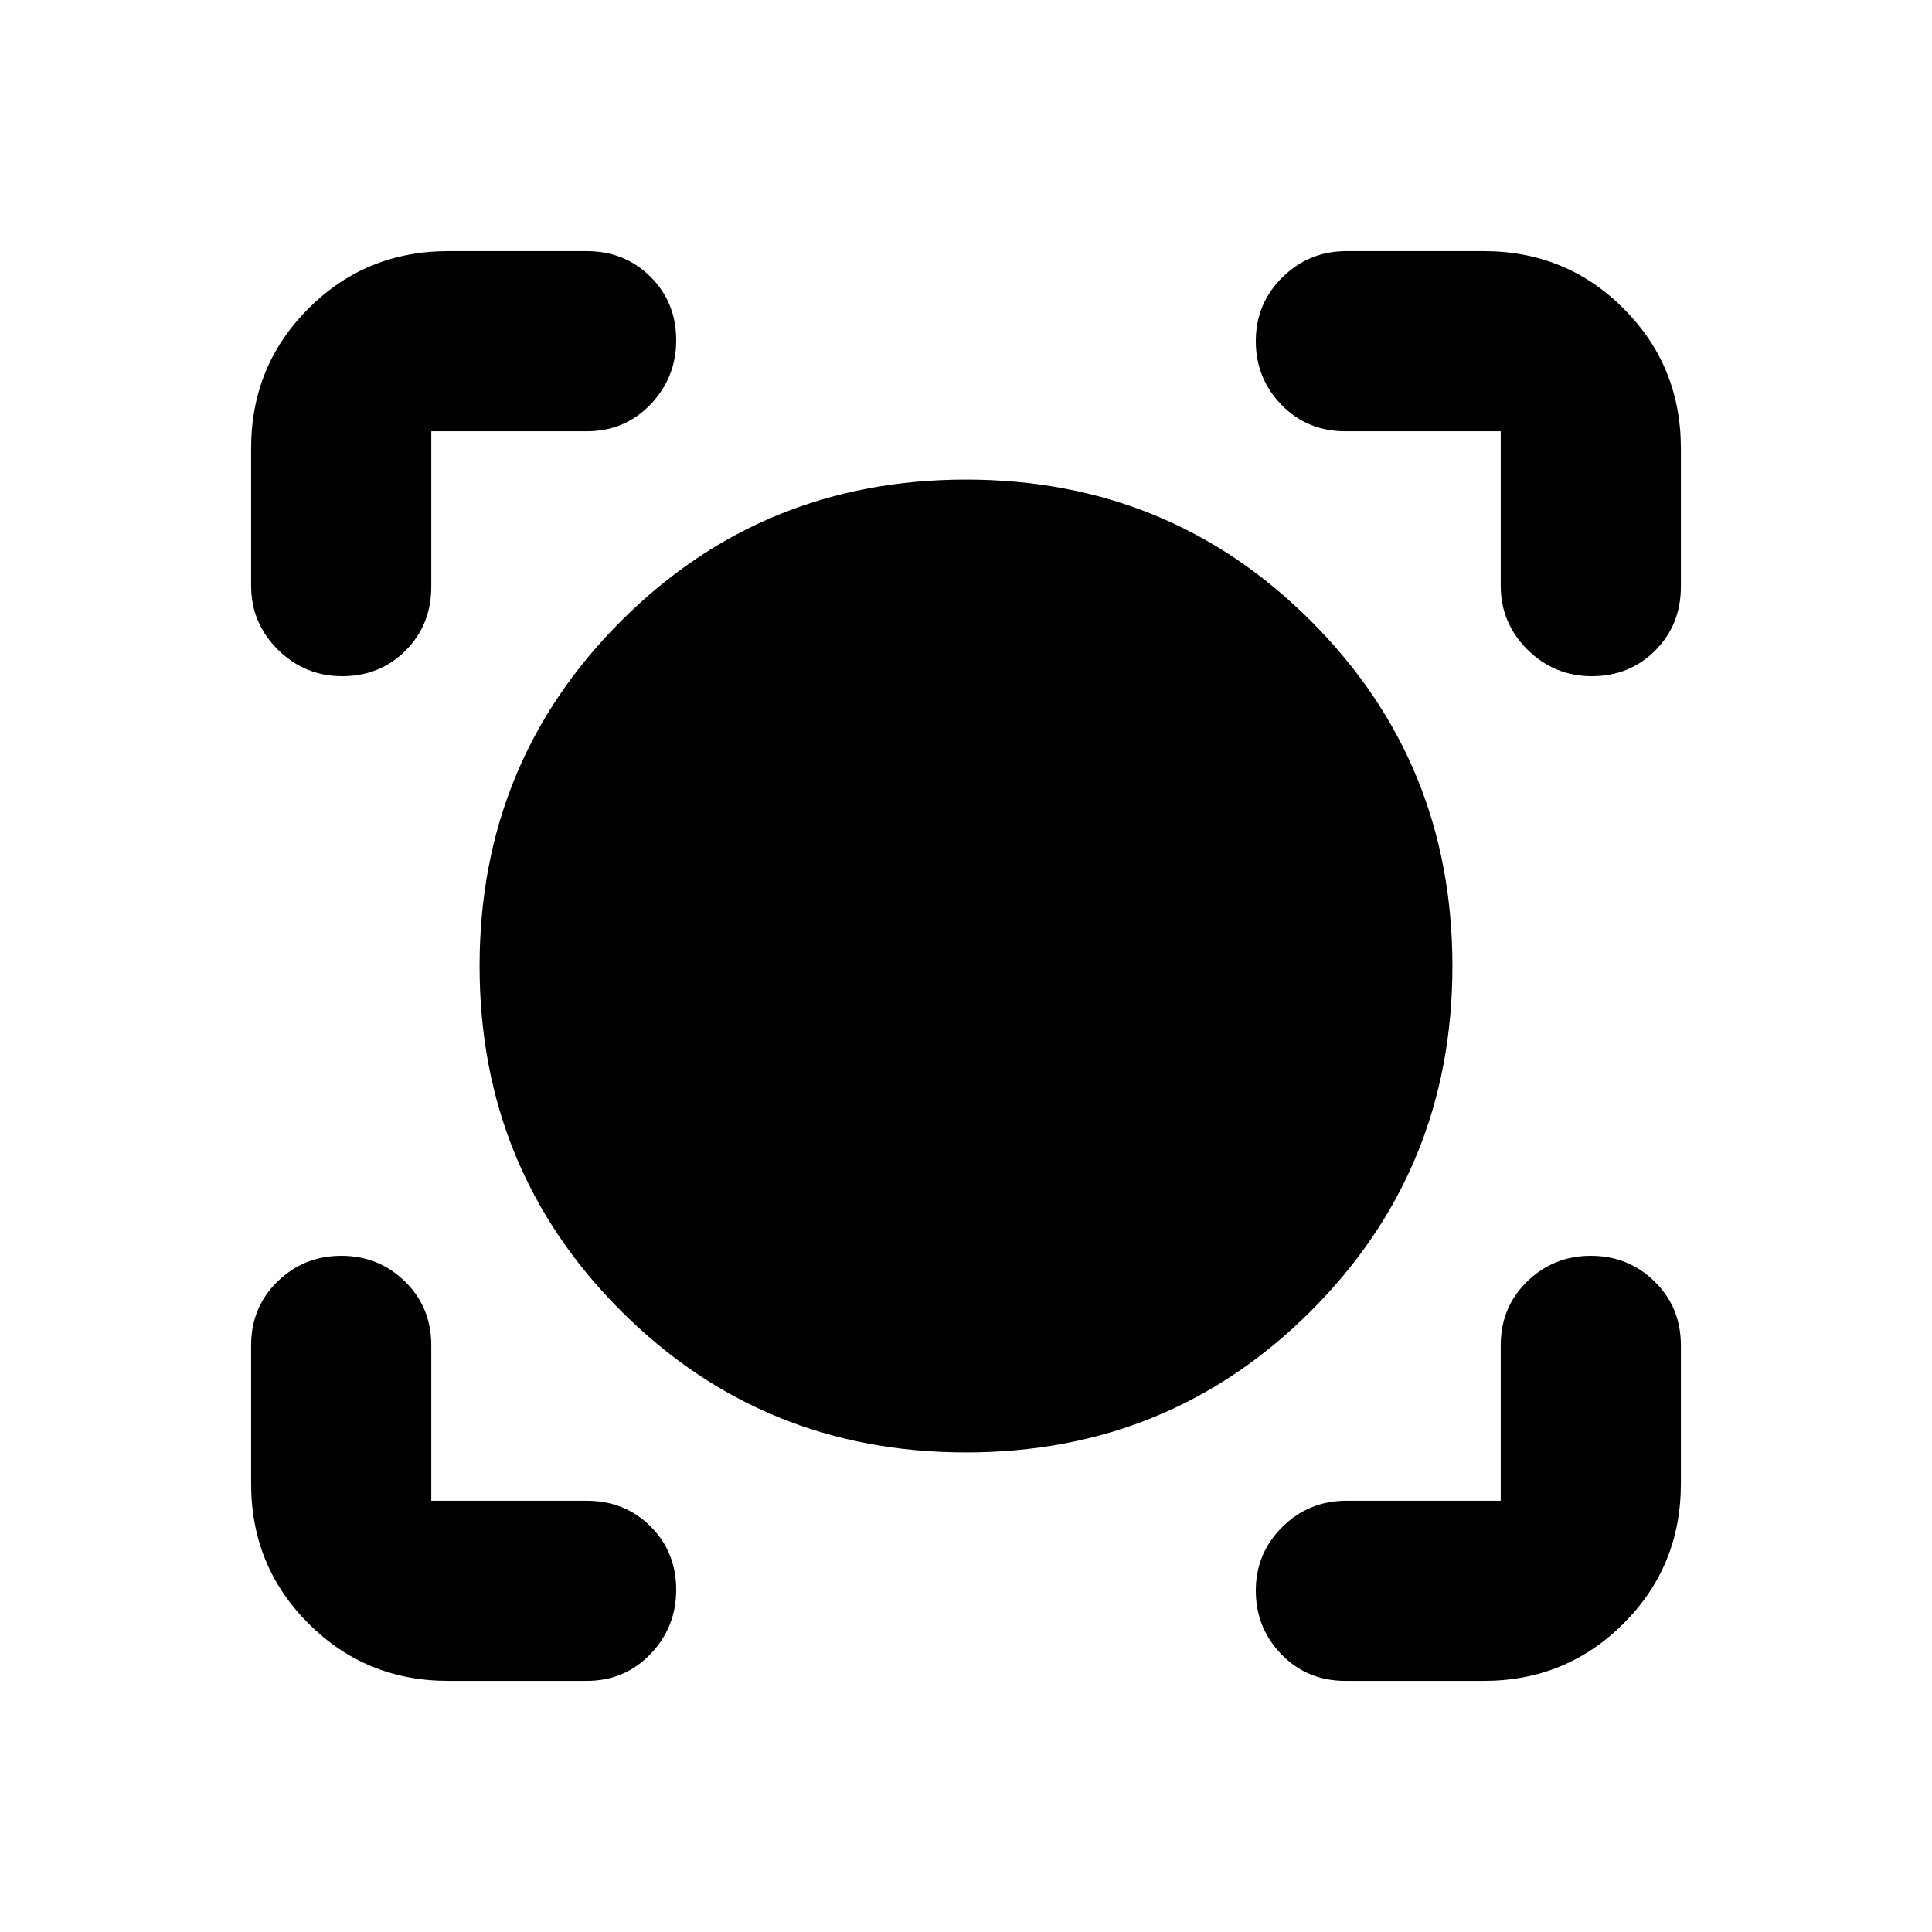 <svg xmlns="http://www.w3.org/2000/svg" height="20" viewBox="0 -960 960 960" width="20"><path d="M291.52-124.78h-68.74q-41 0-69.5-28.5t-28.5-69.5v-68.74q0-18.9 13.12-31.69Q151.01-336 169.62-336q18.6 0 31.64 12.79t13.04 31.69v77.22h77.22q18.9 0 31.69 12.72Q336-188.85 336-170.04q0 18.61-12.79 31.93-12.79 13.33-31.69 13.33Zm445.7 0h-68.74q-18.9 0-31.69-13.12Q624-151.01 624-169.62q0-18.6 13.18-31.64 13.17-13.04 31.86-13.04h76.66v-77.22q0-18.9 13.11-31.69Q771.93-336 790.53-336t31.64 12.79q13.05 12.79 13.05 31.69v68.74q0 41-28.5 69.5t-69.5 28.5ZM480-238.3q-101.13 0-171.41-70.29Q238.3-378.87 238.3-480t70.29-171.41Q378.87-721.7 480-721.7t171.41 70.29Q721.7-581.13 721.7-480t-70.29 171.41Q581.13-238.3 480-238.3ZM124.78-737.22q0-41 28.5-69.5t69.5-28.5h68.74q18.9 0 31.69 12.73Q336-809.76 336-790.95q0 18.6-12.79 31.93-12.79 13.32-31.69 13.32H214.3v77.22q0 18.9-12.72 31.69Q188.85-624 170.04-624q-18.61 0-31.93-13.18-13.33-13.17-13.33-31.86v-68.18ZM790.95-624q-18.6 0-31.93-13.18-13.32-13.17-13.32-31.86v-76.66h-77.22q-18.9 0-31.69-13.11Q624-771.93 624-790.53t13.18-31.64q13.17-13.05 31.86-13.05h68.18q41 0 69.5 28.5t28.5 69.5v68.74q0 18.9-12.73 31.69Q809.76-624 790.95-624Z"/></svg>